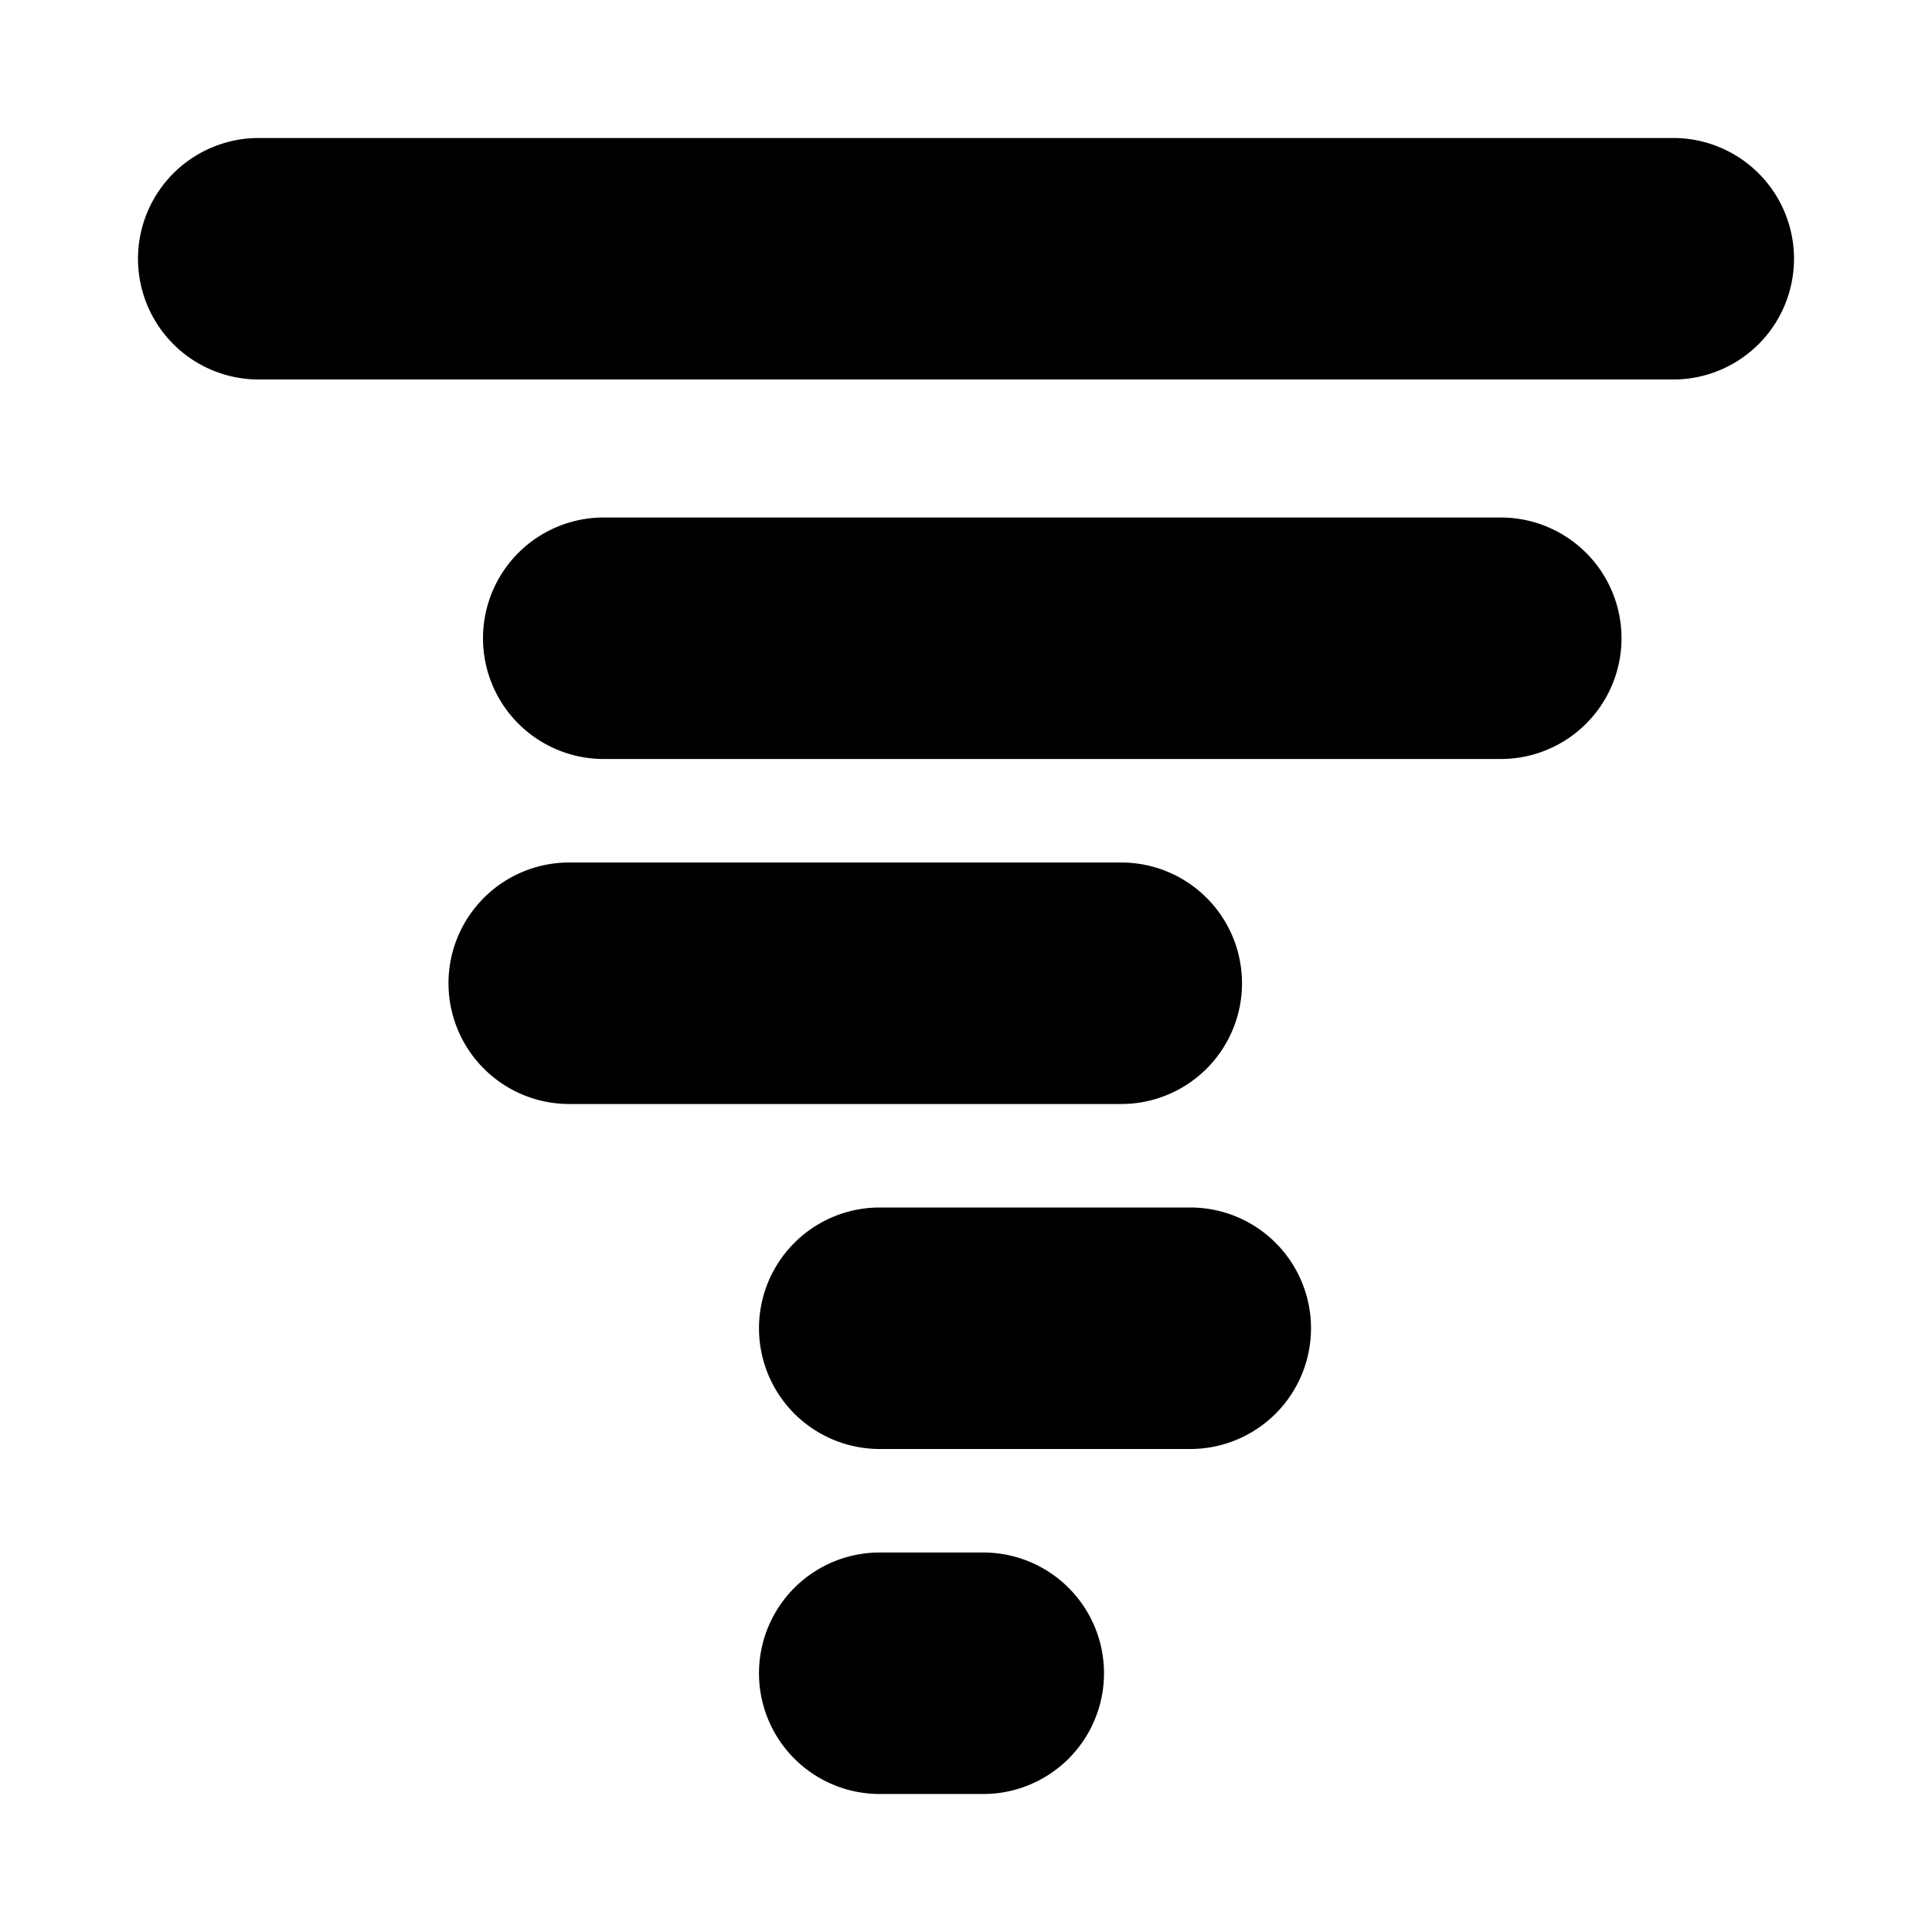 <svg xmlns="http://www.w3.org/2000/svg" viewBox="0 0 56 56" aria-hidden="true" fill="currentColor">
    <path d="M28.5 45h-3a3.5 3.5 0 0 0 0 7h3a3.5 3.5 0 0 0 0-7Zm6-10h-9a3.5 3.5 0 1 0 0 7h9a3.5 3.5 0 0 0 0-7Zm1.5-6.5a3.5 3.5 0 0 0-3.5-3.5h-16a3.5 3.5 0 1 0 0 7h16a3.5 3.5 0 0 0 3.5-3.5ZM43.5 15h-26a3.5 3.5 0 1 0 0 7h26a3.5 3.5 0 1 0 0-7Zm5-11h-41a3.5 3.5 0 1 0 0 7h41a3.5 3.5 0 1 0 0-7Z"/>
</svg>
